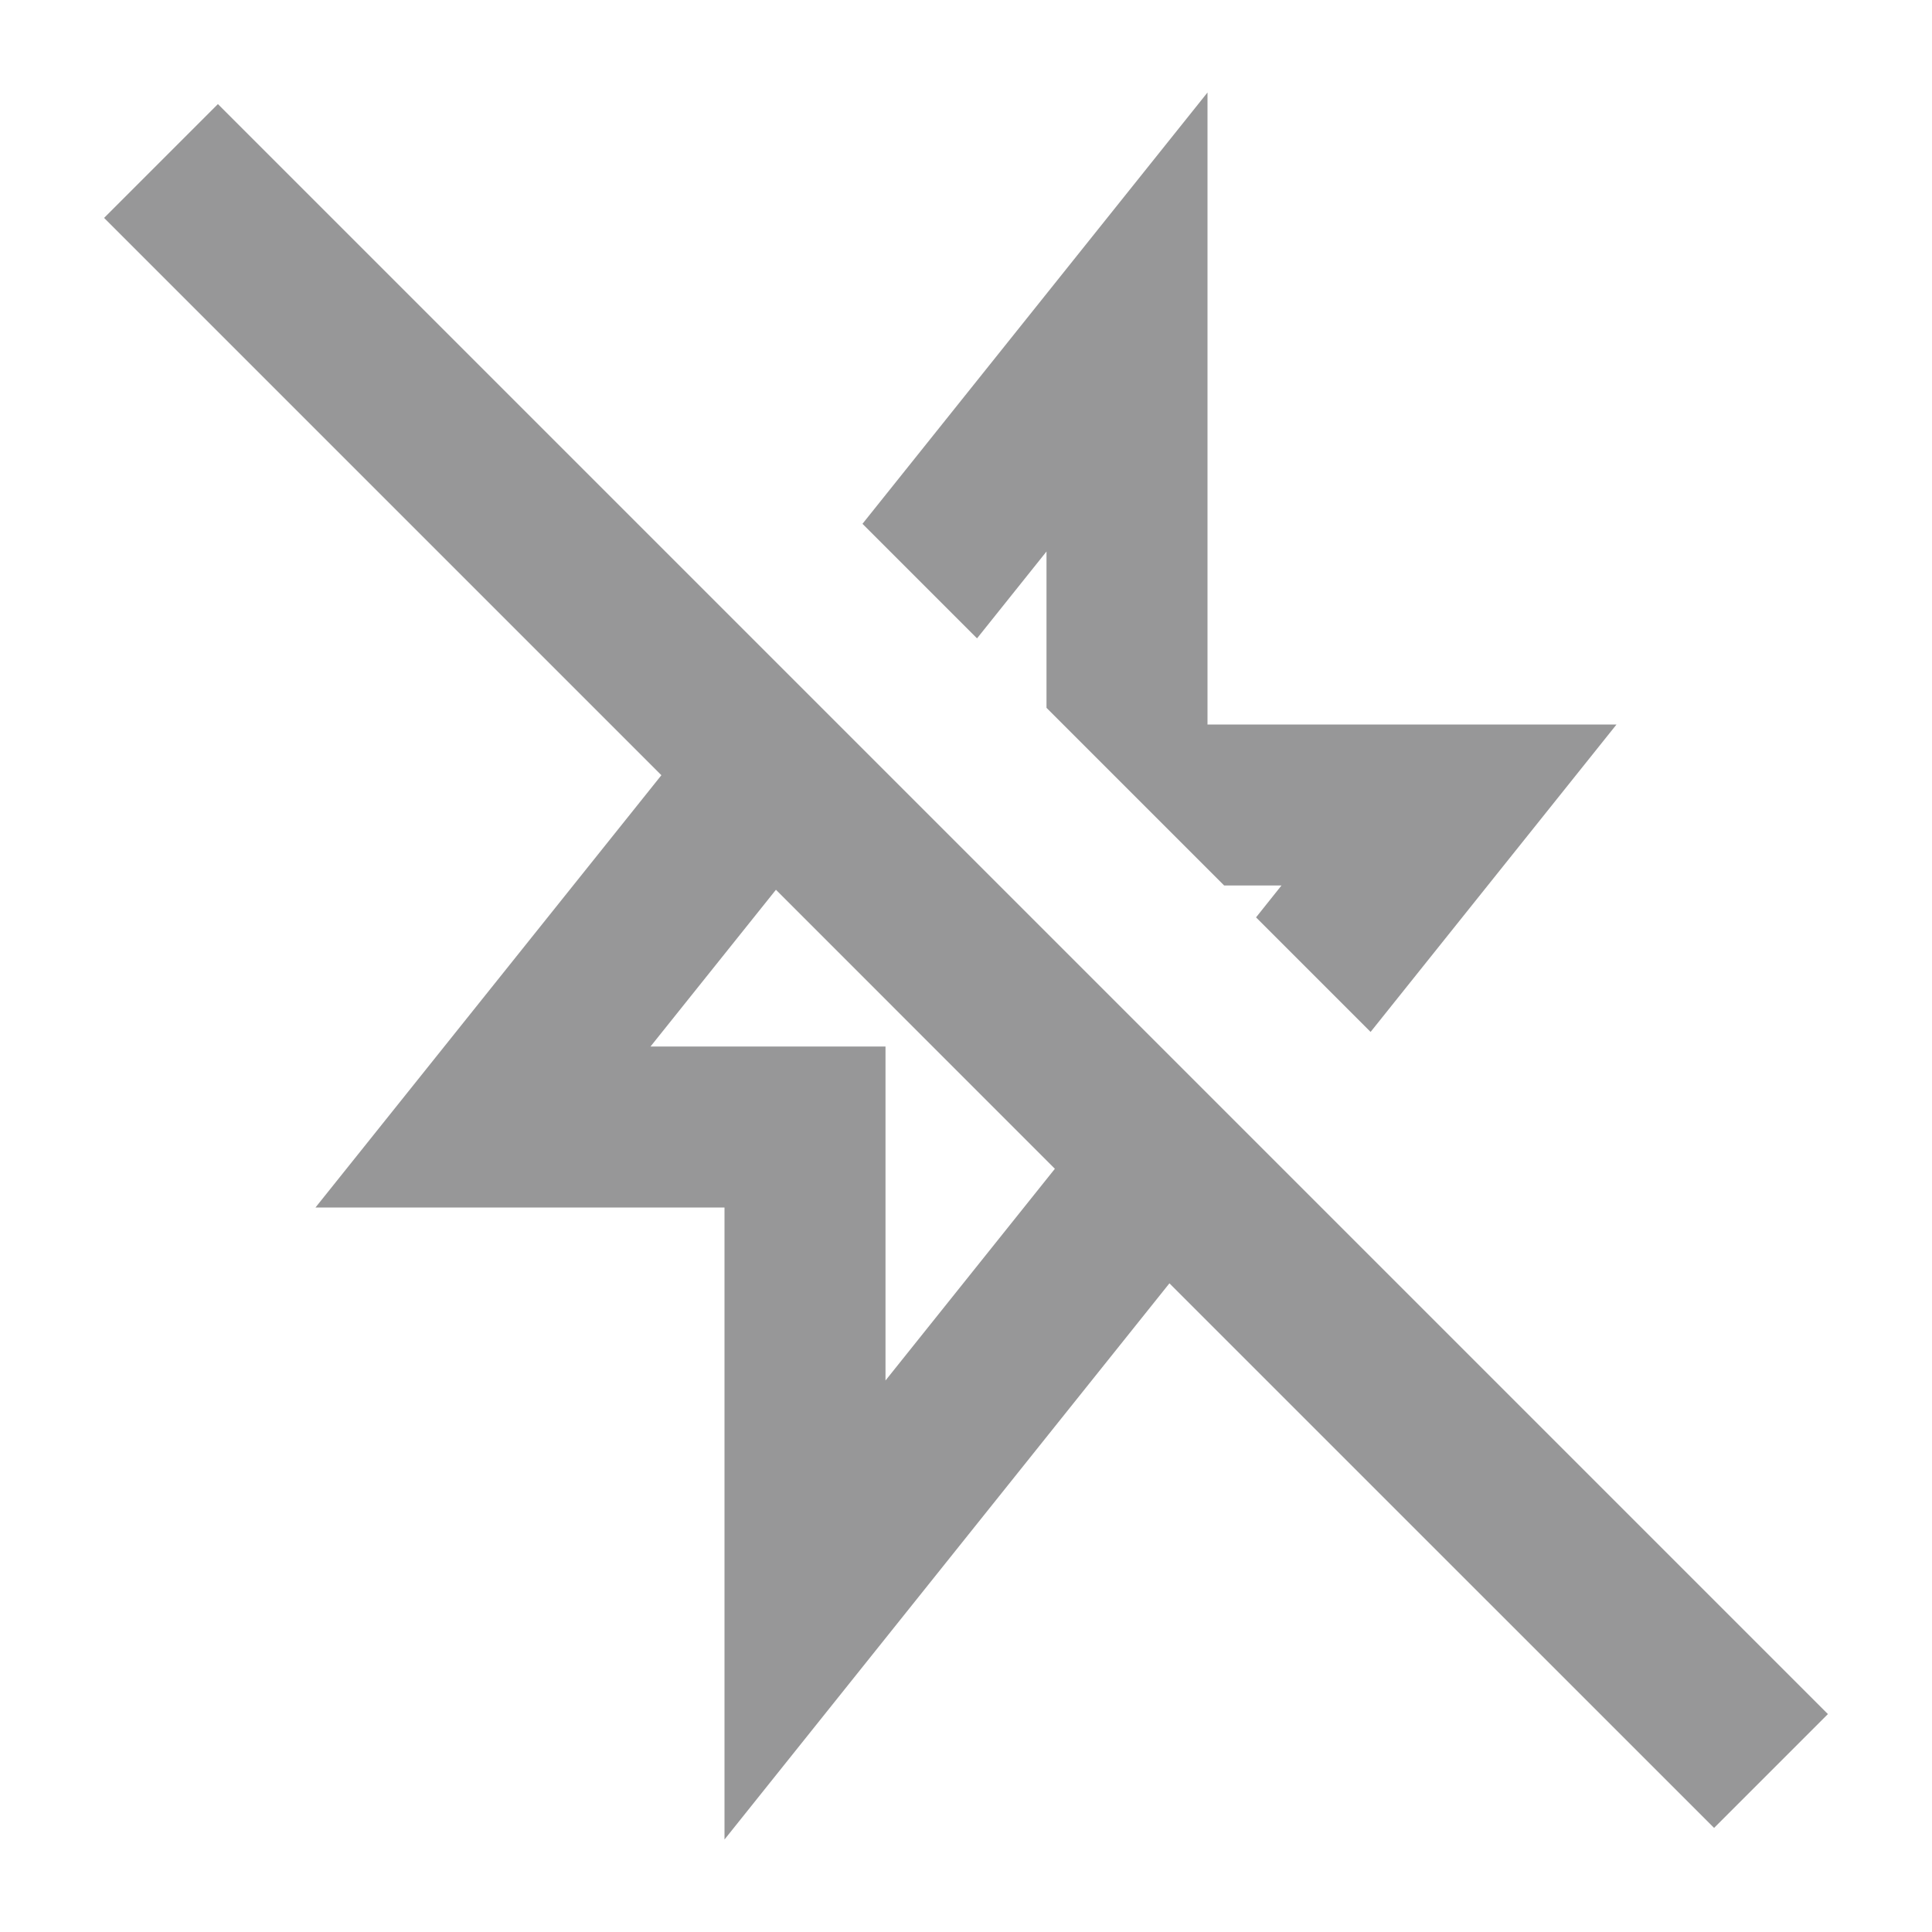 <svg width="24" height="24" viewBox="0 0 24 24" fill="none" xmlns="http://www.w3.org/2000/svg">
<path fill-rule="evenodd" clip-rule="evenodd" d="M8.216 9.63L1.293 2.707L2.707 1.293L22.707 21.293L21.293 22.707L14.527 15.942L9 22.851V15H3.919L8.216 9.63ZM13.104 14.519L9.639 11.053L8.081 13H11V17.149L13.104 14.519V14.519ZM10.714 6.507L15 1.149V9H20.081L17.026 12.819L15.603 11.396L15.919 11H15.207L13 8.793V6.851L12.137 7.93L10.714 6.507V6.507Z" fill="#979798"/>
</svg>
